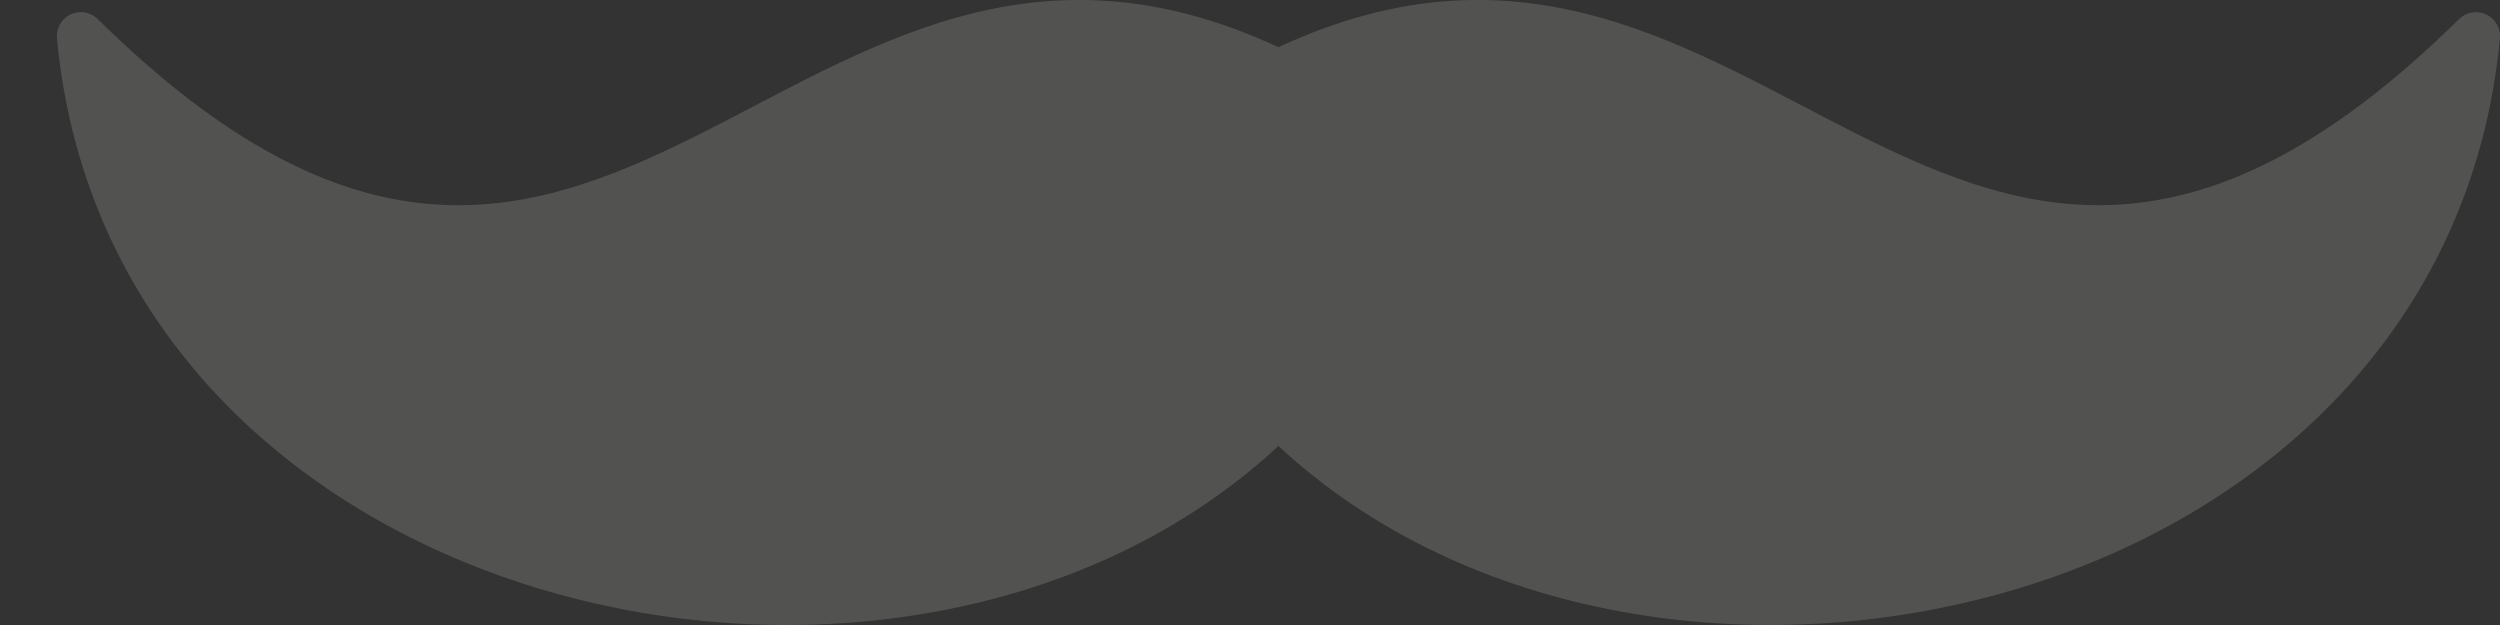 <svg width="32" height="8" viewBox="0 0 32 8" fill="none" xmlns="http://www.w3.org/2000/svg">
<rect x="0" y="0" width="32" height="8" fill="#333333" stroke="none"/>
<path d="M16.364 0.604C10.062 -2.326 7.796 6.699 1.249 0.242C1.204 0.198 1.146 0.169 1.084 0.159C1.022 0.149 0.959 0.158 0.902 0.185C0.846 0.212 0.799 0.256 0.768 0.311C0.737 0.366 0.723 0.429 0.729 0.491C1.43 7.919 11.547 10.188 16.364 5.708C21.181 10.187 31.297 7.919 31.999 0.492C32.005 0.43 31.991 0.366 31.96 0.312C31.929 0.257 31.882 0.213 31.825 0.186C31.769 0.158 31.705 0.149 31.643 0.159C31.581 0.17 31.523 0.199 31.478 0.242C24.932 6.698 22.666 -2.326 16.364 0.604V0.604Z" fill="#F6F4EE" fill-opacity="0.16"/>
</svg>
